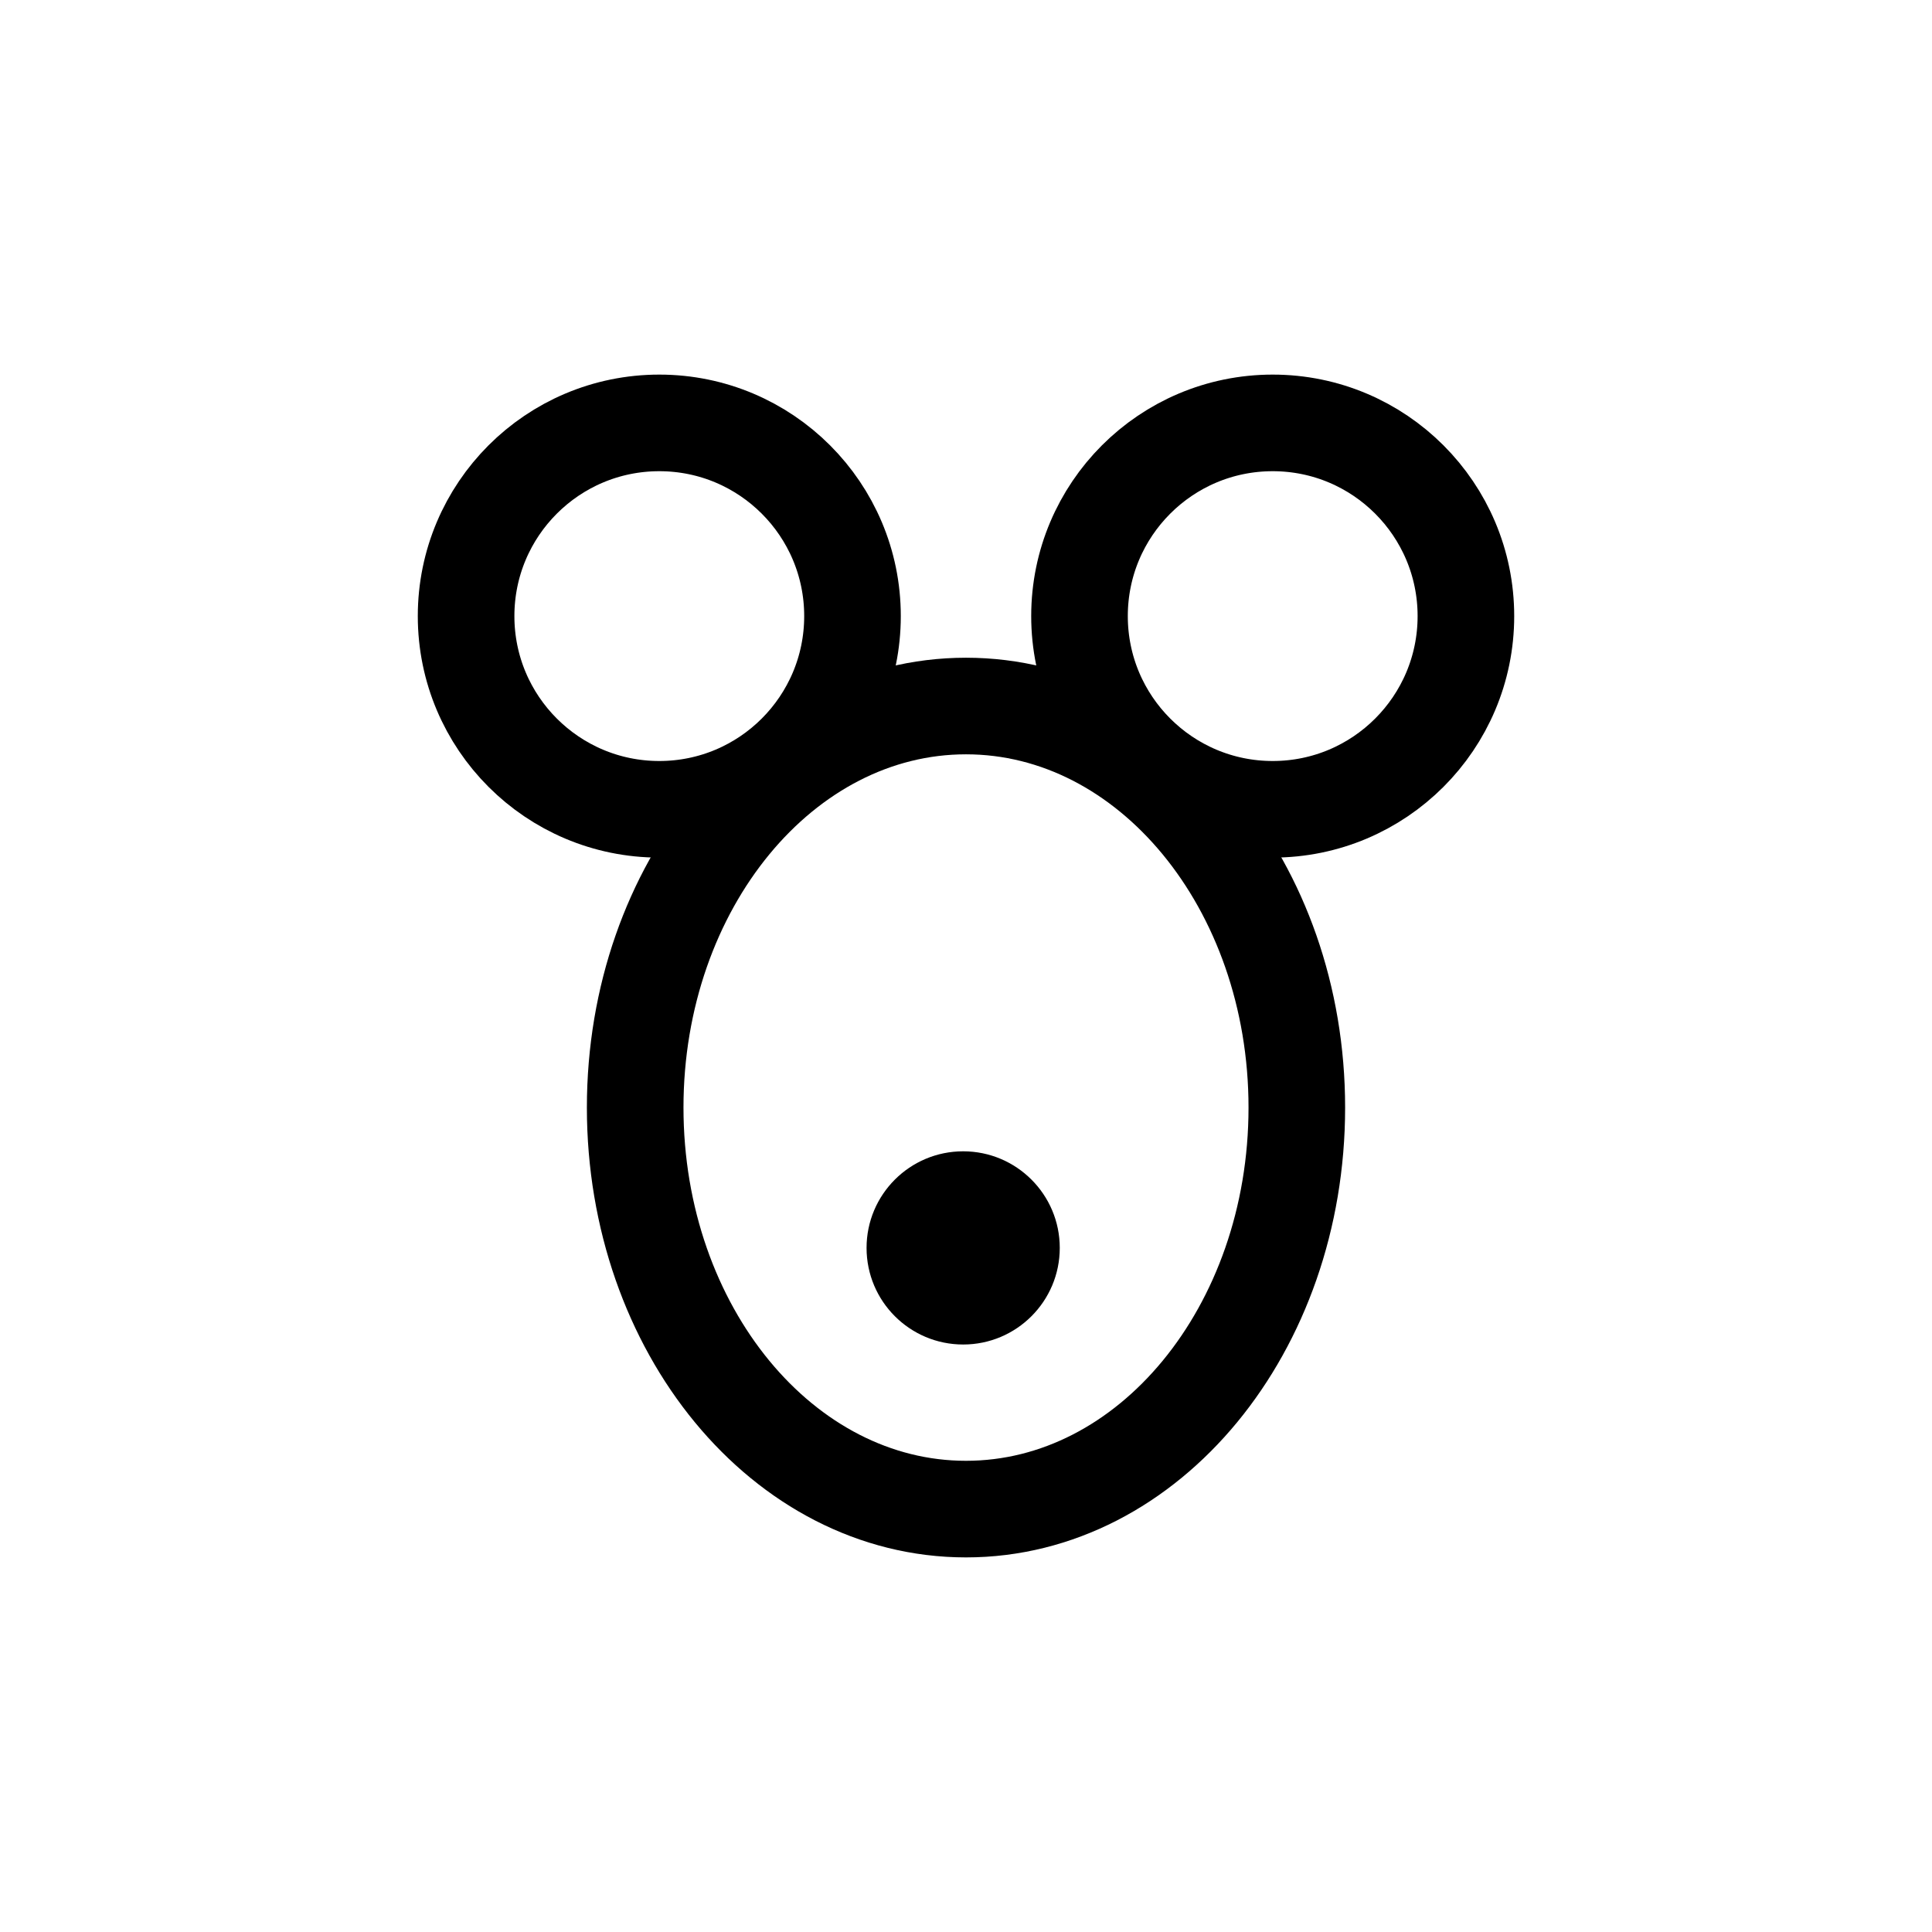 <?xml version="1.0" encoding="UTF-8" standalone="no"?>
<svg
   xmlns:dc="http://purl.org/dc/elements/1.1/"
   xmlns:cc="http://creativecommons.org/ns#"
   xmlns:rdf="http://www.w3.org/1999/02/22-rdf-syntax-ns#"
   xmlns:svg="http://www.w3.org/2000/svg"
   xmlns="http://www.w3.org/2000/svg"
   xmlns:sodipodi="http://sodipodi.sourceforge.net/DTD/sodipodi-0.dtd"
   xmlns:inkscape="http://www.inkscape.org/namespaces/inkscape"
   width="1000px"
   height="1000px"
   version="1.1"
   id="svg9"
   sodipodi:docname="0057-mu.svg"
   inkscape:version="1.0.2-2 (e86c870879, 2021-01-15)">
  <defs
     id="defs13" />
  <sodipodi:namedview
     pagecolor="#ffffff"
     bordercolor="#666666"
     borderopacity="1"
     objecttolerance="10"
     gridtolerance="10"
     guidetolerance="10"
     inkscape:pageopacity="0"
     inkscape:pageshadow="2"
     inkscape:window-width="1366"
     inkscape:window-height="705"
     id="namedview11"
     showgrid="false"
     inkscape:zoom="0.13344965"
     inkscape:cx="-653.49436"
     inkscape:cy="200.27678"
     inkscape:window-x="-8"
     inkscape:window-y="-8"
     inkscape:window-maximized="1"
     inkscape:current-layer="svg9" />
  <g
     id="g866"
     transform="translate(0,14.1)">
    <path
       style="fill:none;stroke:#000000;stroke-width:50;stroke-linecap:butt;stroke-linejoin:miter;stroke-miterlimit:4;stroke-opacity:1"
       d="M 758.75,304.793"
       id="path849" />
    <path
       style="fill:none;stroke:#000000;stroke-width:50;stroke-linecap:butt;stroke-linejoin:miter;stroke-miterlimit:4;stroke-opacity:1"
       d="m 758.75,304.793 c 0,55.23 -44.773,100 -100,100 -55.23,0 -100,-44.77 -100,-100 0,-55.227 44.77,-100 100,-100 55.227,0 100,44.773 100,100 z"
       id="path847" />
    <path
       style="fill:none;stroke:#000000;stroke-width:50;stroke-linecap:butt;stroke-linejoin:miter;stroke-miterlimit:4;stroke-opacity:1"
       d="m 441.25,304.793 c 0,55.23 -44.773,100 -100,100 -55.23,0 -100,-44.77 -100,-100 0,-55.227 44.77,-100 100,-100 55.227,0 100,44.773 100,100 z"
       id="path845" />
    <path
       style="fill:none;stroke:#000000;stroke-width:50;stroke-linecap:round;stroke-linejoin:round;stroke-miterlimit:4;stroke-opacity:1"
       d="M 671.231,559.172"
       id="path853" />
    <path
       style="fill:none;stroke:#000000;stroke-width:50;stroke-linecap:round;stroke-linejoin:round;stroke-miterlimit:4;stroke-opacity:1"
       d="m 671.231,559.172 c 0,114.785 -76.664,207.836 -171.231,207.836 -94.567,0 -171.231,-93.051 -171.231,-207.836 0,-114.785 76.664,-207.836 171.231,-207.836 94.567,0 171.231,93.05 171.231,207.836 z"
       id="path4" />
    <path
       style="fill:#000000;fill-opacity:1;fill-rule:nonzero;stroke:none"
       d="M 548.531,631.816"
       id="path857" />
    <path
       style="fill:#000000;fill-opacity:1;fill-rule:nonzero;stroke:none"
       d="m 548.531,631.816 c 0,27.613 -22.387,50 -50,50 -27.617,0 -50,-22.387 -50,-50 0,-27.613 22.383,-50 50,-50 27.613,0 50,22.387 50,50 z"
       id="path6" />
  </g>
</svg>
